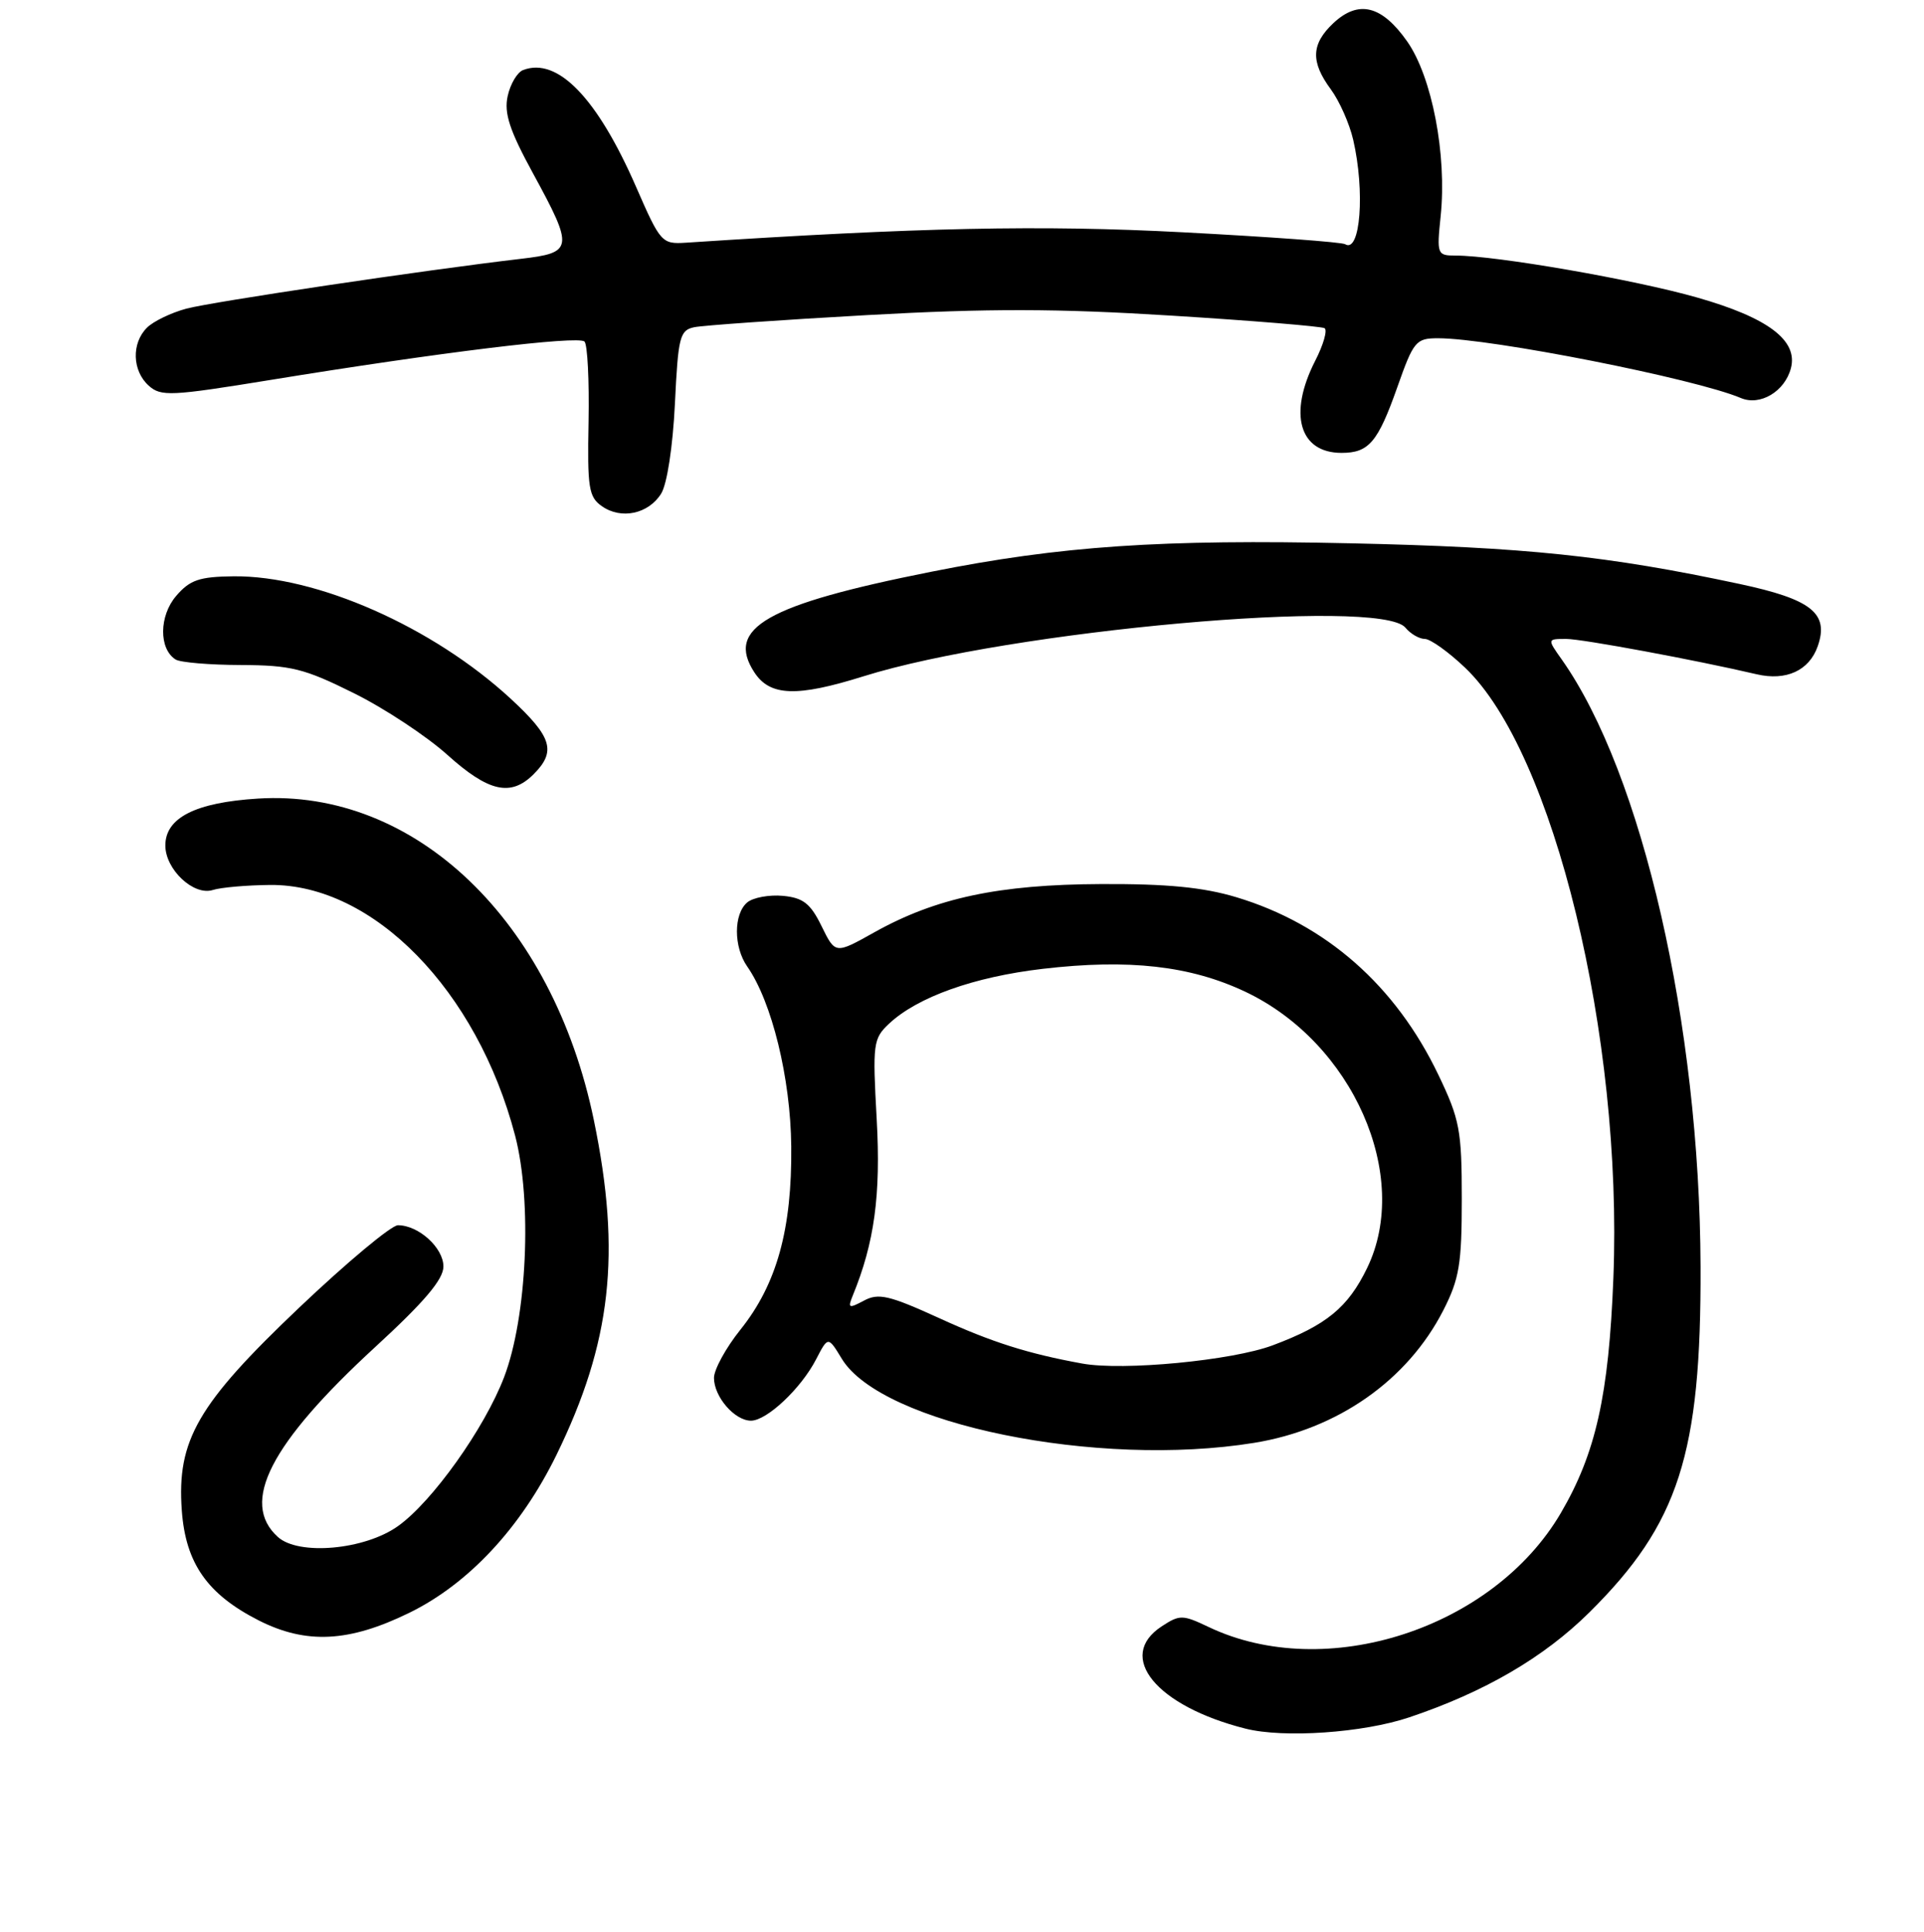 <?xml version="1.0" encoding="UTF-8" standalone="no"?>
<!DOCTYPE svg PUBLIC "-//W3C//DTD SVG 1.1//EN" "http://www.w3.org/Graphics/SVG/1.1/DTD/svg11.dtd" >
<svg xmlns="http://www.w3.org/2000/svg" xmlns:xlink="http://www.w3.org/1999/xlink" version="1.1" viewBox="0 0 256 257">
 <g >
 <path fill="currentColor"
d=" M 187.50 228.47 C 197.53 225.10 205.41 220.51 211.48 214.50 C 223.37 202.72 226.36 193.44 226.27 168.50 C 226.16 136.29 218.53 102.95 207.81 87.75 C 205.86 85.00 205.86 85.00 208.40 85.00 C 210.51 85.00 225.65 87.81 233.73 89.70 C 237.66 90.62 240.73 89.21 241.86 85.97 C 243.39 81.59 241.04 79.73 231.43 77.68 C 213.88 73.93 202.96 72.79 179.71 72.28 C 154.51 71.72 141.11 72.63 123.88 76.07 C 101.98 80.43 96.51 83.55 100.38 89.46 C 102.46 92.63 106.02 92.75 114.90 89.97 C 134.32 83.88 183.64 79.45 187.00 83.50 C 187.68 84.33 188.85 85.00 189.58 85.00 C 190.31 85.00 192.73 86.72 194.94 88.83 C 206.73 100.04 215.93 137.89 214.67 170.00 C 214.06 185.64 212.33 193.34 207.67 201.30 C 198.65 216.68 176.39 223.88 160.80 216.44 C 157.35 214.80 156.97 214.79 154.56 216.37 C 148.44 220.38 153.86 226.98 165.72 229.97 C 170.82 231.26 181.38 230.53 187.50 228.47 Z  M 54.46 214.56 C 62.34 210.71 69.29 203.25 74.03 193.58 C 81.35 178.60 82.68 166.78 79.02 149.04 C 73.53 122.44 55.23 104.92 34.31 106.24 C 26.00 106.76 22.00 108.79 22.00 112.48 C 22.00 115.68 25.77 119.21 28.32 118.40 C 29.38 118.06 32.81 117.76 35.94 117.73 C 49.66 117.61 63.48 131.75 68.54 151.08 C 70.83 159.85 70.12 175.25 67.07 183.22 C 64.46 190.04 57.51 199.79 52.95 203.03 C 48.52 206.19 39.74 206.98 36.97 204.47 C 31.91 199.90 35.94 192.06 49.95 179.18 C 56.48 173.18 59.00 170.20 59.00 168.49 C 59.00 166.00 55.70 163.00 52.95 163.00 C 52.07 163.00 46.16 167.93 39.82 173.95 C 26.30 186.79 23.51 191.60 24.19 200.95 C 24.70 207.98 27.59 212.10 34.44 215.58 C 40.75 218.77 46.45 218.48 54.46 214.56 Z  M 166.87 191.95 C 177.98 190.15 187.28 183.63 192.04 174.32 C 194.17 170.15 194.50 168.15 194.50 159.50 C 194.50 150.37 194.23 148.93 191.39 143.00 C 185.70 131.11 176.41 122.94 164.50 119.36 C 160.10 118.04 155.31 117.57 146.50 117.61 C 132.89 117.67 124.52 119.45 116.32 124.04 C 111.14 126.94 111.14 126.94 109.32 123.22 C 107.84 120.20 106.88 119.44 104.18 119.18 C 102.36 119.01 100.22 119.40 99.43 120.05 C 97.60 121.58 97.59 125.97 99.43 128.59 C 102.70 133.27 105.19 143.42 105.28 152.50 C 105.39 163.52 103.36 170.85 98.52 176.89 C 96.58 179.31 95.00 182.20 95.00 183.31 C 95.00 185.82 97.75 189.00 99.92 189.00 C 102.03 189.00 106.58 184.72 108.58 180.85 C 110.18 177.76 110.18 177.76 112.01 180.77 C 117.30 189.47 146.05 195.33 166.87 191.95 Z  M 71.00 103.00 C 74.04 99.96 73.46 98.05 67.98 92.98 C 57.61 83.40 42.11 76.55 31.07 76.67 C 26.52 76.72 25.27 77.15 23.44 79.28 C 21.16 81.93 21.12 86.33 23.37 87.74 C 23.99 88.13 27.90 88.46 32.05 88.47 C 38.72 88.50 40.47 88.93 47.05 92.20 C 51.15 94.23 56.75 97.93 59.50 100.40 C 65.00 105.36 67.97 106.03 71.00 103.00 Z  M 87.97 65.67 C 88.76 64.41 89.52 59.42 89.80 53.74 C 90.23 44.79 90.45 43.93 92.38 43.53 C 93.55 43.29 103.89 42.56 115.37 41.92 C 131.54 41.02 140.65 41.04 155.87 41.99 C 166.67 42.66 175.83 43.42 176.24 43.66 C 176.65 43.91 176.09 45.87 174.99 48.01 C 171.39 55.07 172.88 60.25 178.50 60.25 C 182.13 60.25 183.33 58.84 185.91 51.54 C 188.09 45.36 188.39 45.00 191.36 45.00 C 198.39 45.01 225.53 50.37 231.63 52.95 C 234.20 54.04 237.48 52.08 238.29 48.99 C 239.26 45.29 235.26 42.27 225.81 39.58 C 217.48 37.20 199.04 34.00 193.69 34.00 C 191.22 34.00 191.16 33.85 191.69 28.74 C 192.53 20.59 190.54 10.24 187.24 5.52 C 183.86 0.71 180.76 -0.06 177.40 3.09 C 174.46 5.86 174.37 8.22 177.07 11.88 C 178.21 13.42 179.55 16.44 180.05 18.59 C 181.64 25.47 181.01 33.74 178.98 32.49 C 178.54 32.21 168.80 31.50 157.34 30.90 C 138.45 29.91 122.29 30.25 91.23 32.29 C 88.07 32.49 87.86 32.26 84.66 24.92 C 79.48 13.03 74.19 7.56 69.60 9.32 C 68.82 9.62 67.90 11.18 67.55 12.78 C 67.05 15.06 67.79 17.33 70.94 23.10 C 76.38 33.08 76.30 33.62 69.25 34.44 C 56.49 35.93 28.27 40.14 24.80 41.06 C 22.76 41.61 20.39 42.75 19.55 43.60 C 17.48 45.66 17.59 49.32 19.78 51.30 C 21.41 52.77 22.70 52.71 36.03 50.54 C 58.34 46.90 76.96 44.62 77.77 45.44 C 78.17 45.84 78.41 50.62 78.31 56.07 C 78.14 64.89 78.33 66.12 80.08 67.34 C 82.65 69.15 86.28 68.38 87.97 65.67 Z  M 144.00 181.40 C 136.79 180.09 131.95 178.56 124.95 175.35 C 118.30 172.32 116.89 171.99 114.95 173.03 C 112.93 174.11 112.78 174.04 113.46 172.37 C 116.35 165.32 117.21 159.01 116.65 148.89 C 116.09 138.83 116.18 138.18 118.29 136.19 C 122.08 132.64 129.59 129.96 138.74 128.89 C 150.21 127.55 158.38 128.48 165.68 131.93 C 179.99 138.69 187.83 156.45 181.91 168.68 C 179.36 173.95 176.49 176.30 169.33 178.98 C 163.94 181.00 149.41 182.39 144.00 181.40 Z "/>
</g>
</svg>